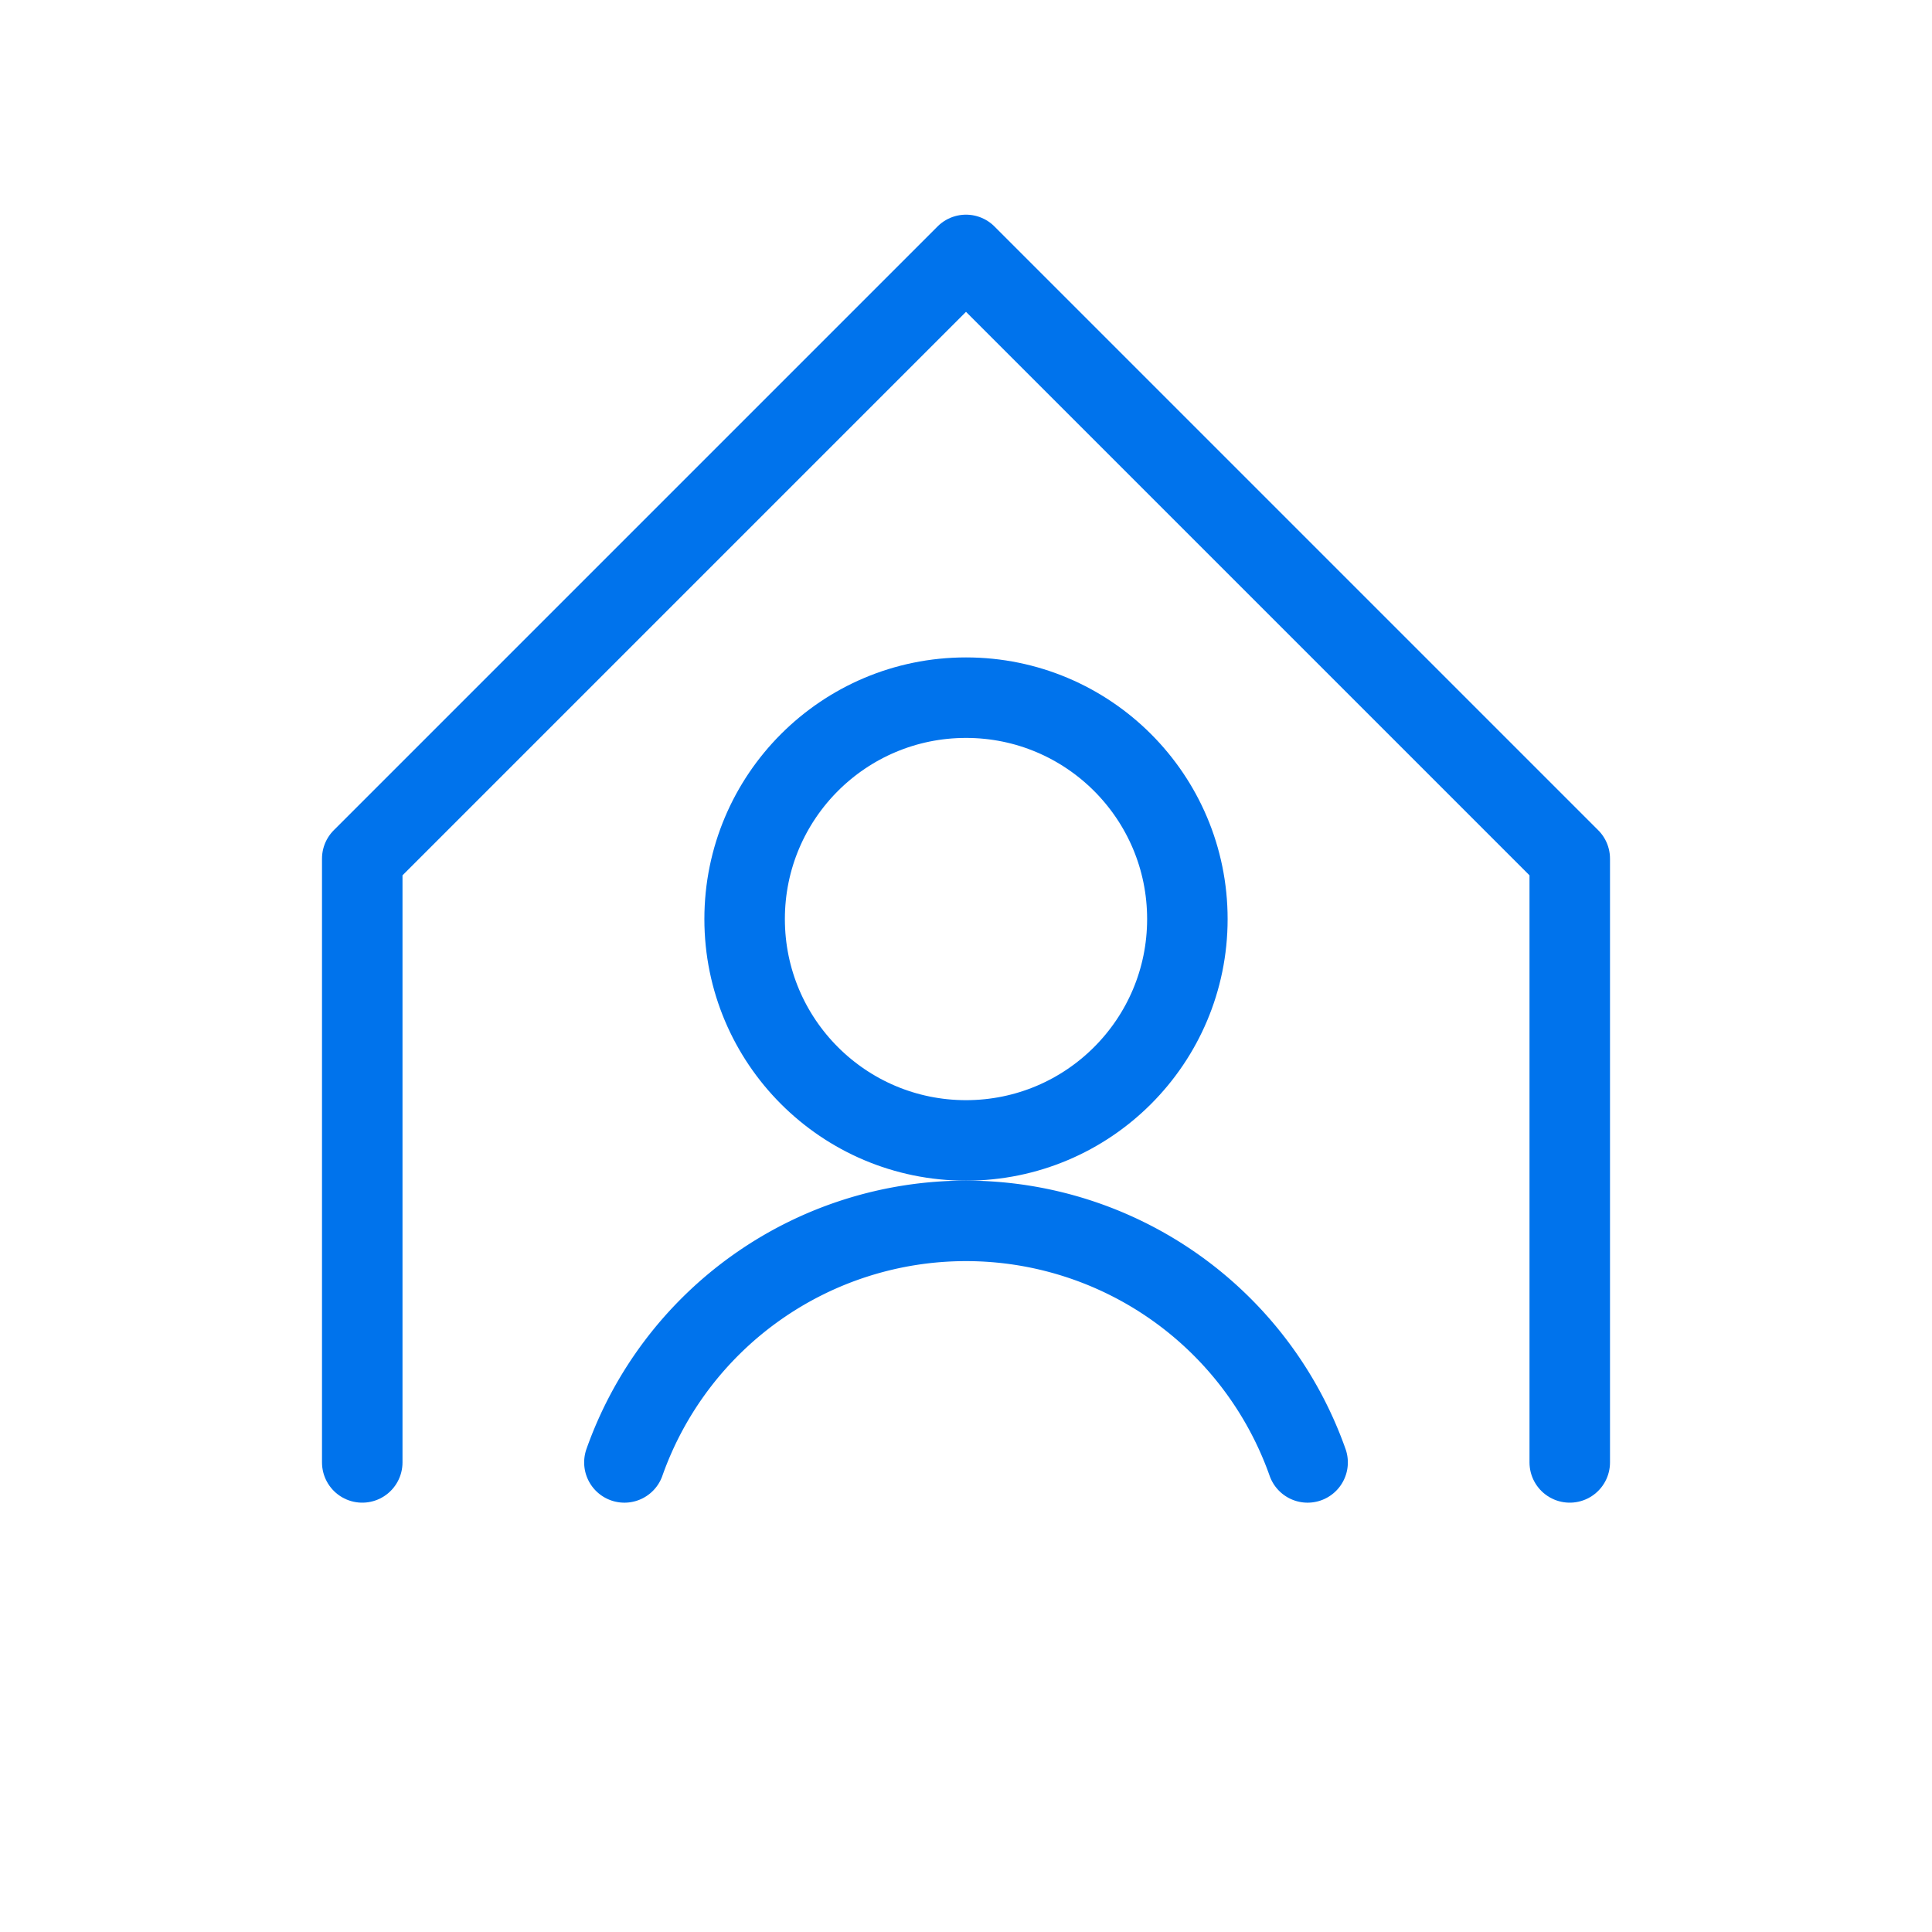 <svg xmlns="http://www.w3.org/2000/svg" width="36" height="36" viewBox="0 0 36 36"><g transform="translate(6 4)" fill="none" fill-rule="evenodd" stroke="#0073EC" stroke-linecap="round" stroke-linejoin="round" stroke-width="1.5"><path d="M23.25 23.25V12L12 .75.75 12v11.25"/><circle cx="12" cy="13.125" r="4.125"/><path d="M18.365 23.25a6.751 6.751 0 0 0-12.73 0"/></g></svg>
